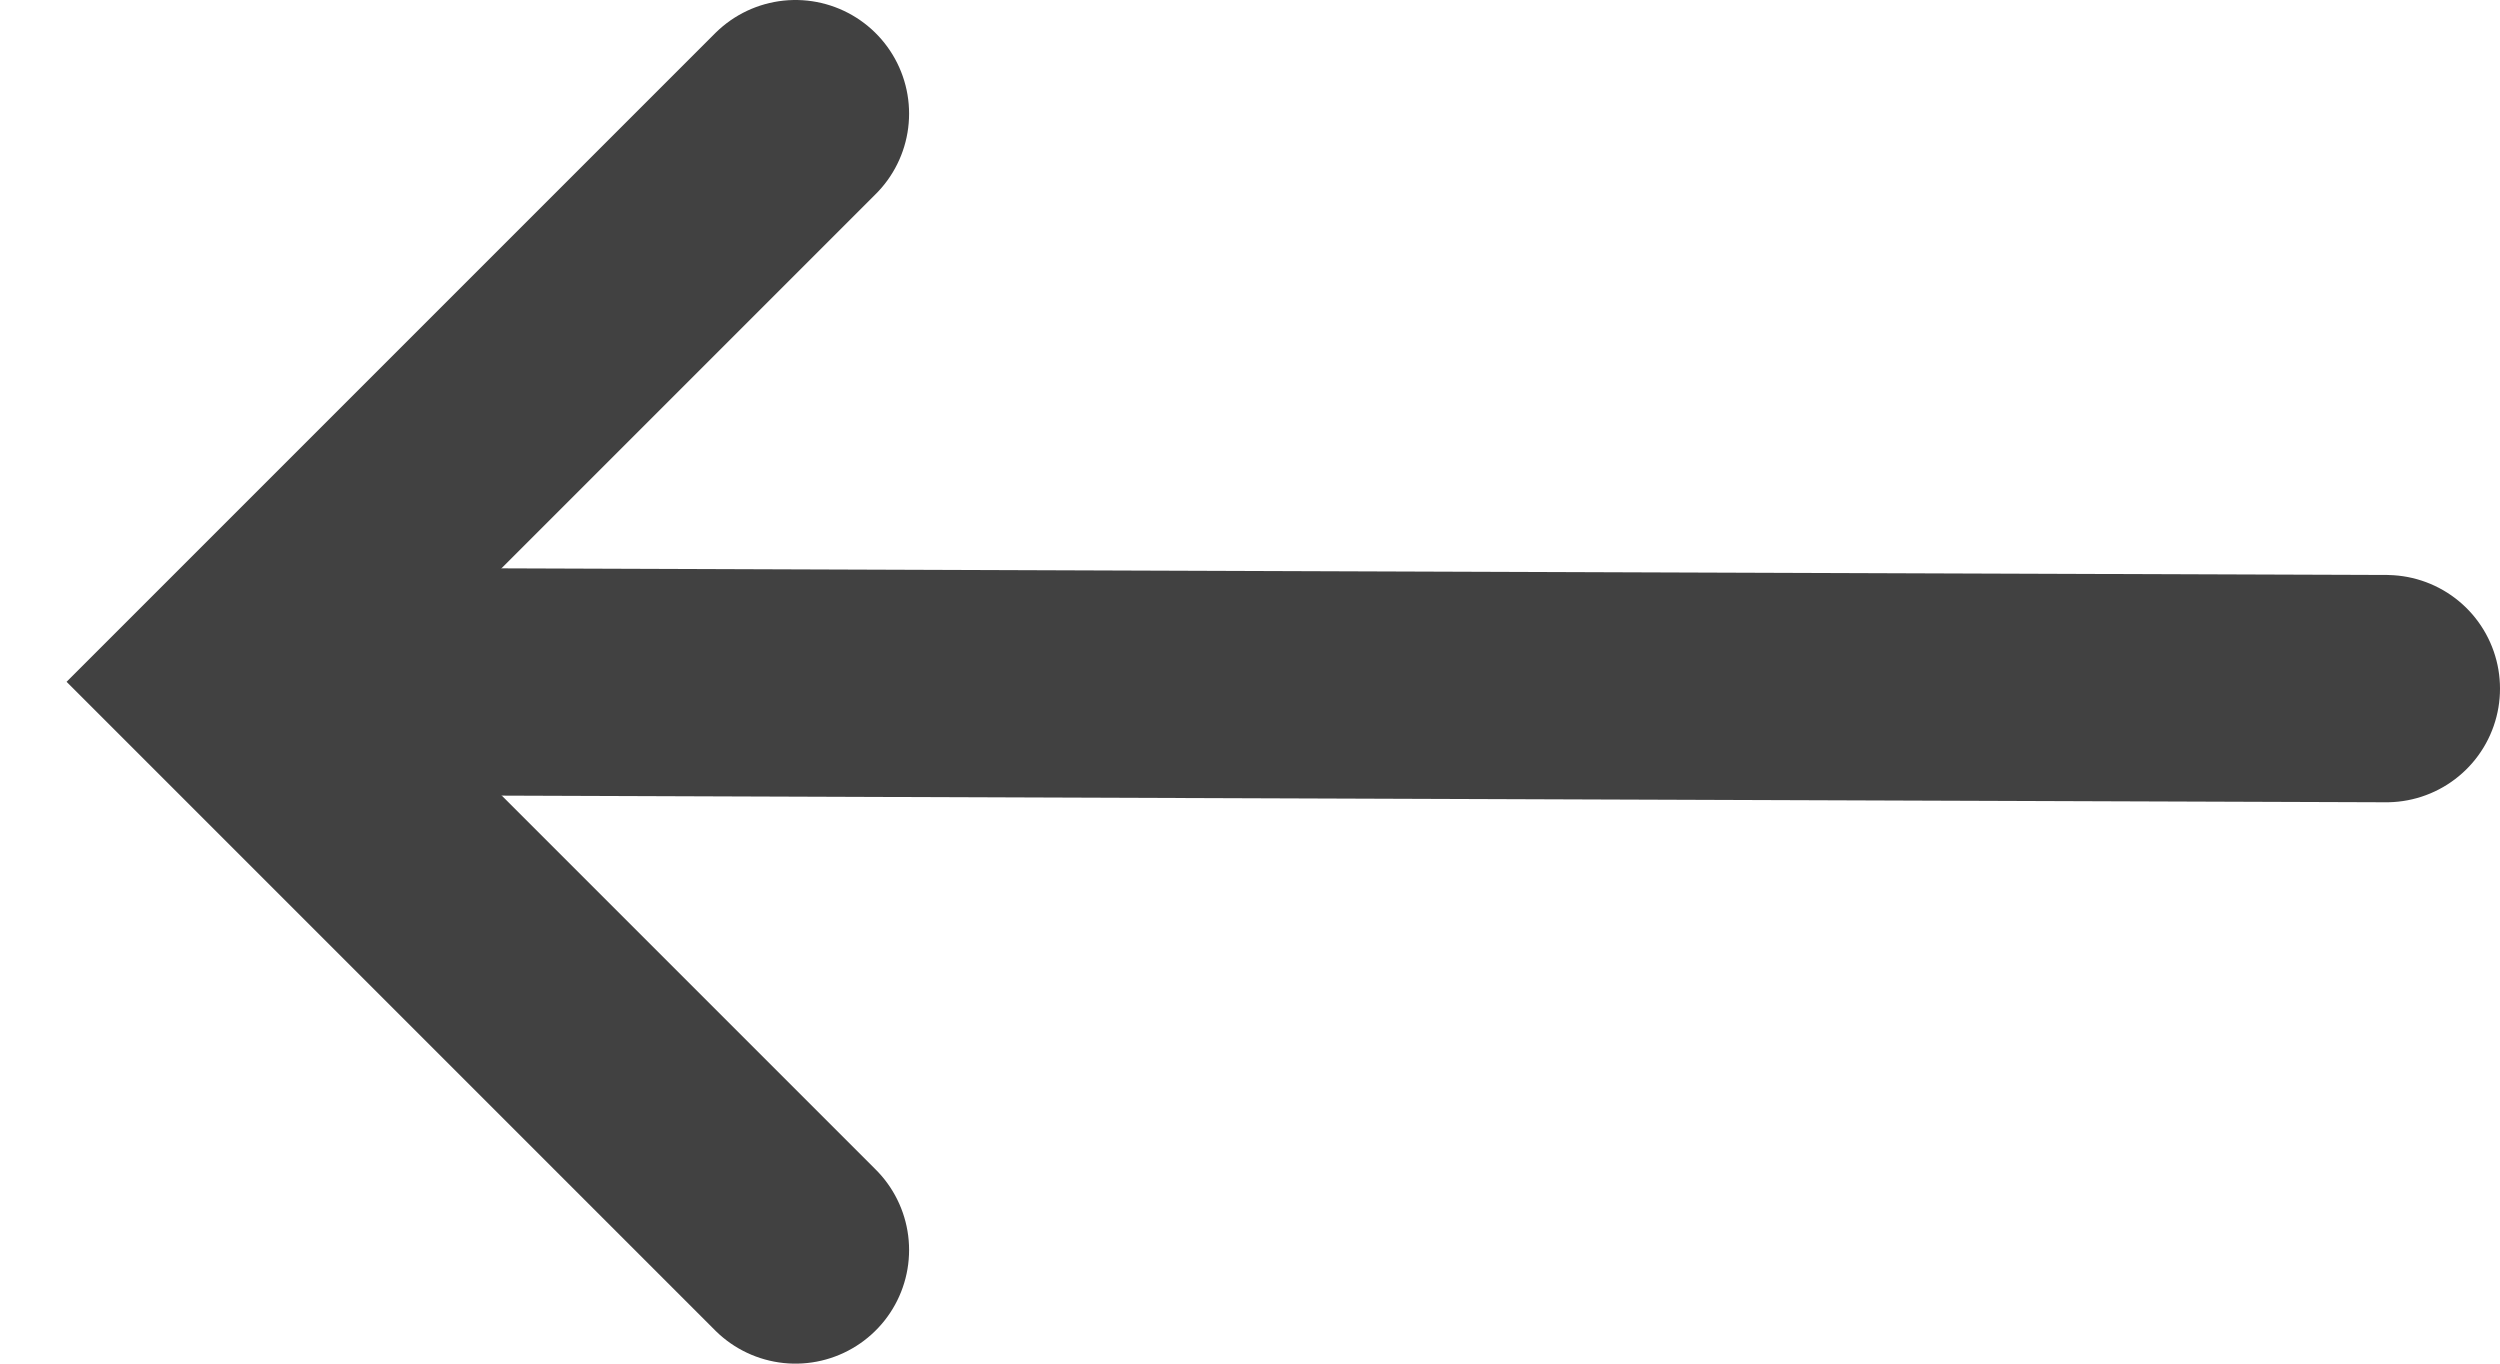 <svg xmlns="http://www.w3.org/2000/svg" xmlns:xlink="http://www.w3.org/1999/xlink" width="22" height="12"><defs><path id="a" d="M23 139l17 .06"/><path id="b" d="M26 144l-5-5 5-5"/></defs><use fill="#fff" fill-opacity="0" stroke="#414141" stroke-linecap="round" stroke-miterlimit="50" stroke-width="2" xlink:href="#a" transform="translate(-19 -133)"/><use fill="#fff" fill-opacity="0" stroke="#414141" stroke-linecap="round" stroke-miterlimit="50" stroke-width="2" xlink:href="#b" transform="translate(-19 -133)"/></svg>